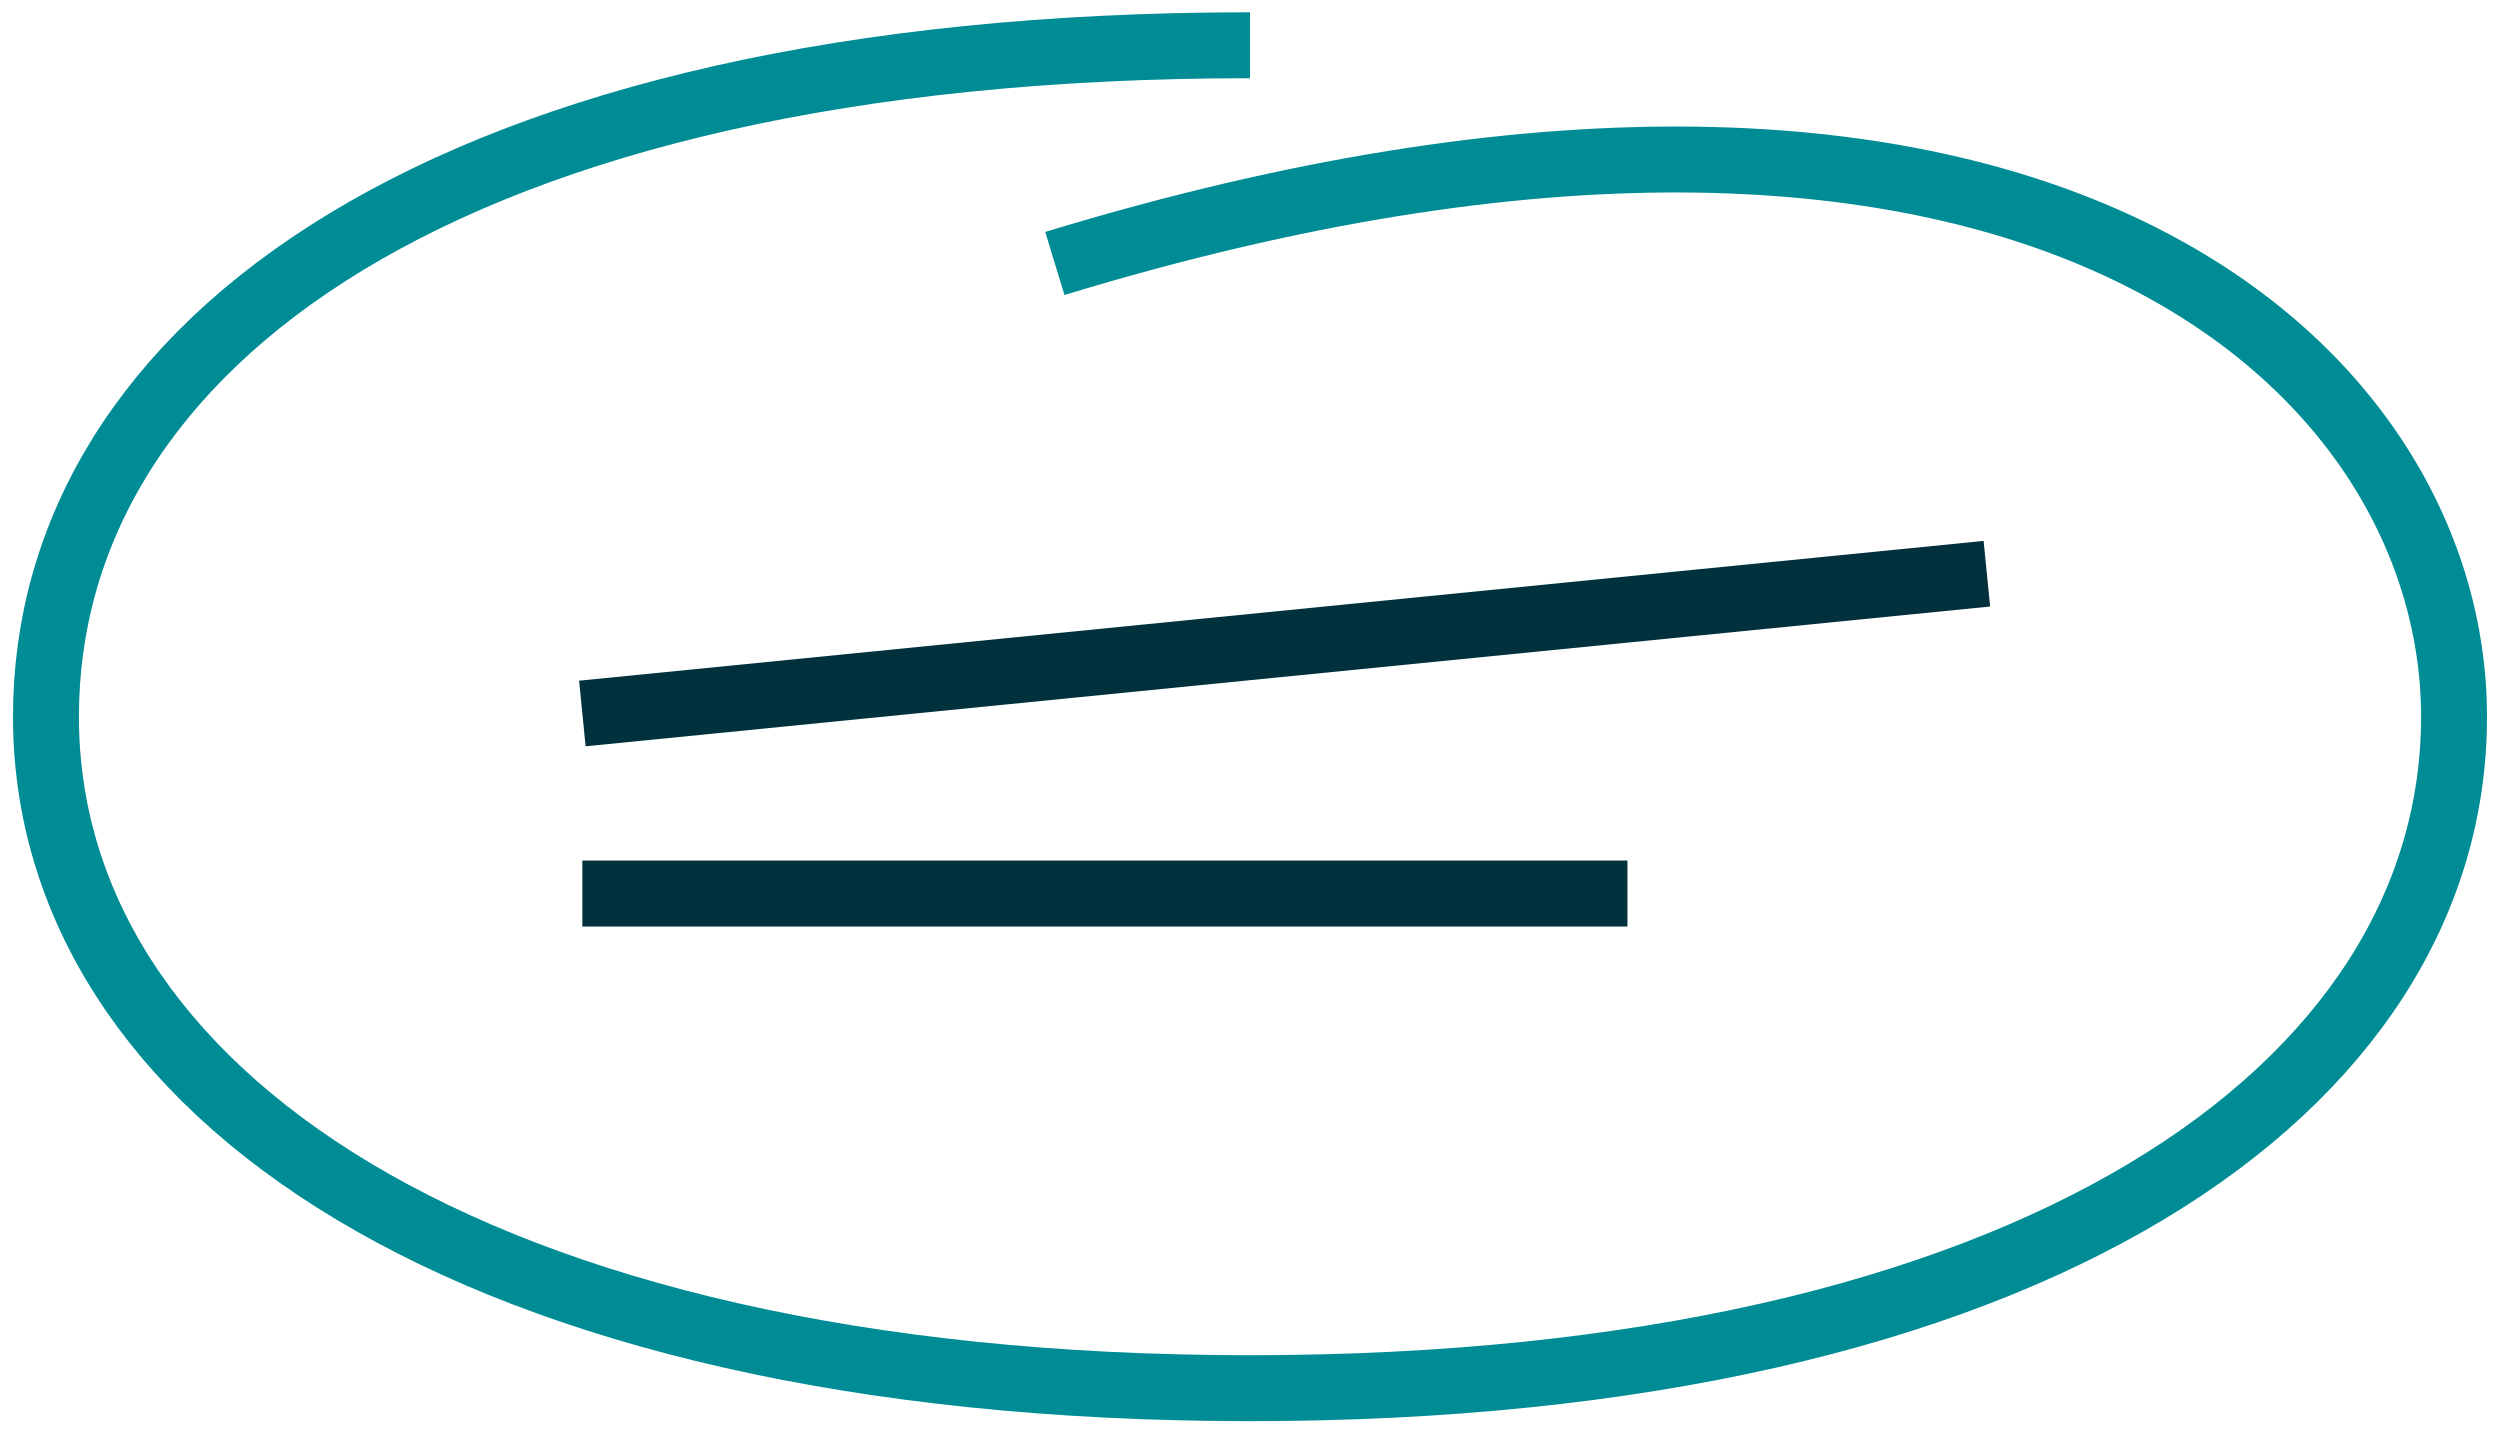 <svg width="136" height="78" viewBox="0 0 136 78" fill="none" xmlns="http://www.w3.org/2000/svg">
<path d="M68 2.462C24.19 2.462 2.5 18.816 2.5 38.99C2.5 59.163 25.309 75.517 68 75.517C110.691 75.517 133.5 59.163 133.5 38.99C133.5 19.598 110.113 -1.739 57.383 14.333" stroke="#008C95" stroke-width="3.587"/>
<path d="M31.68 38.814L108.086 31.21M31.68 48.608H88.533" stroke="#00313C" stroke-width="3.587"/>
</svg>
